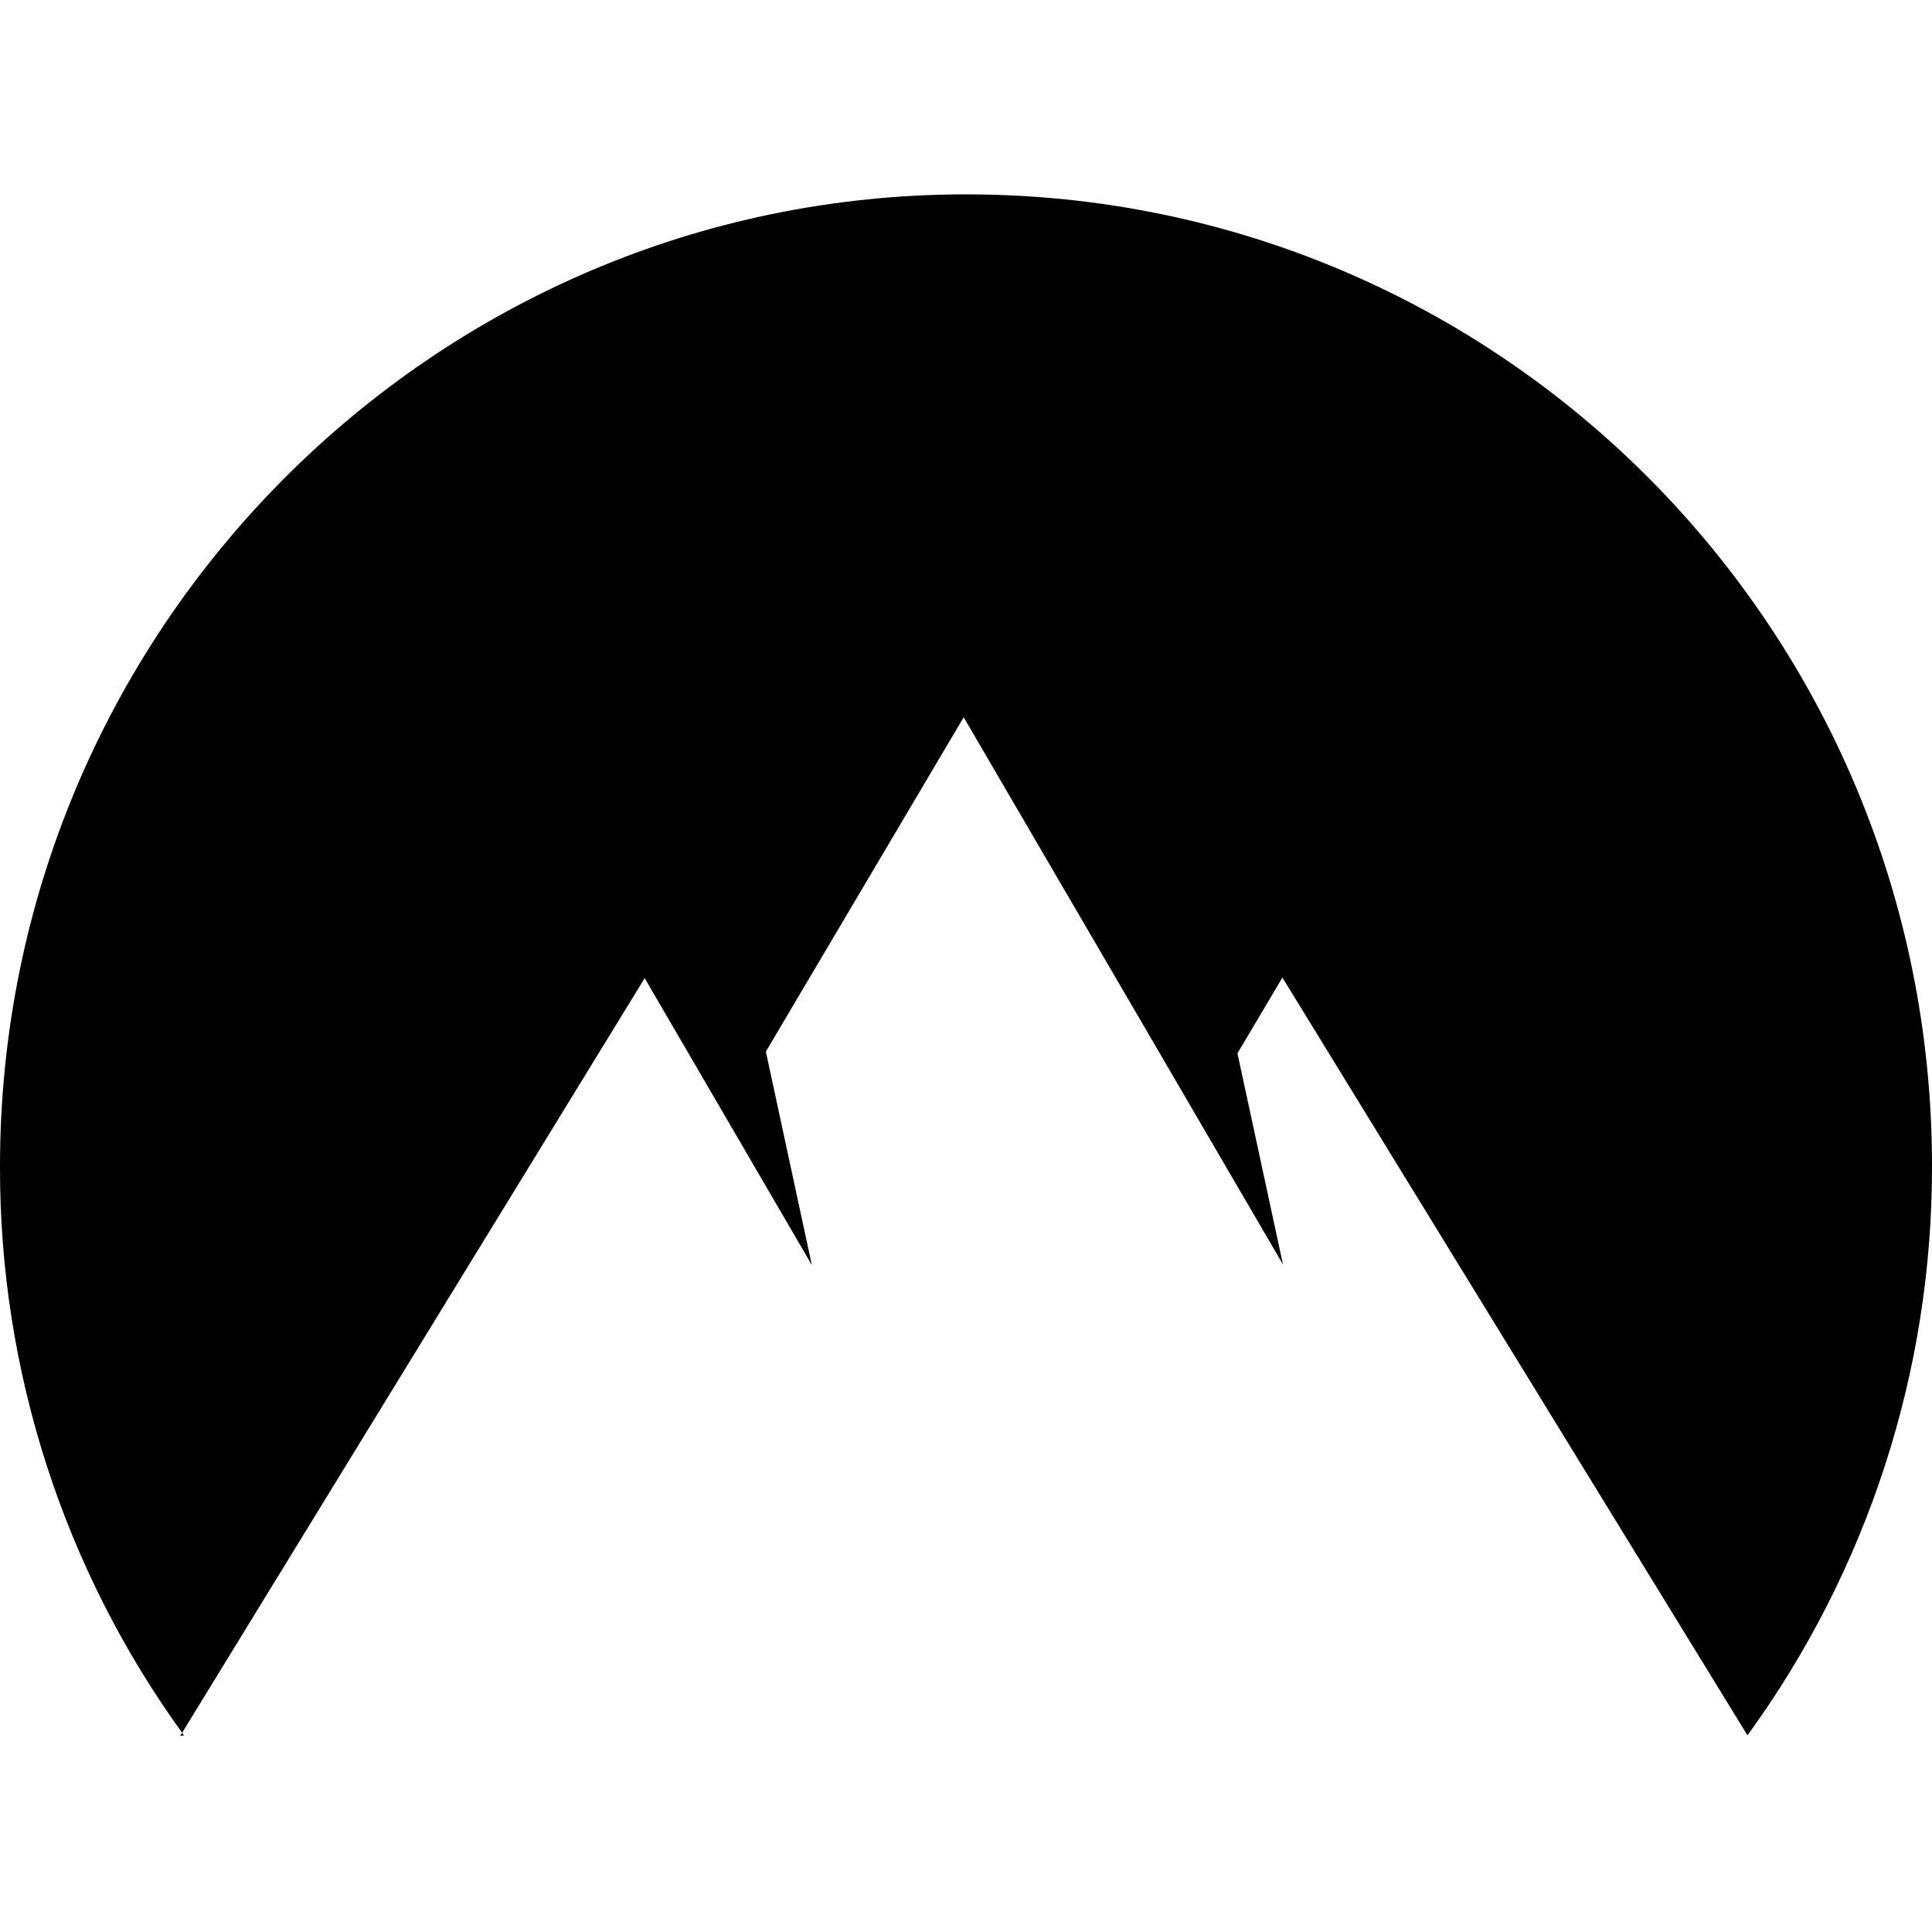 <svg width="20" height="20" viewBox="0 0 334 334" xmlns="http://www.w3.org/2000/svg">
<path fill-rule="evenodd" clip-rule="evenodd" d="m31.8 300c-20.8-28.6-31.9-63.1-31.8-98.4 0-92.6 74.9-168 167-168 92.4 0 167 75.1 167 168 .049 35.4-11.1 69.8-31.9 98.4l-80.4-131-7.77 13.1 7.87 36.5-55.2-94.6-34.2 57.8 7.95 36.9-28.9-49.6-80.3 131z" fill="#000000"/>
</svg>
